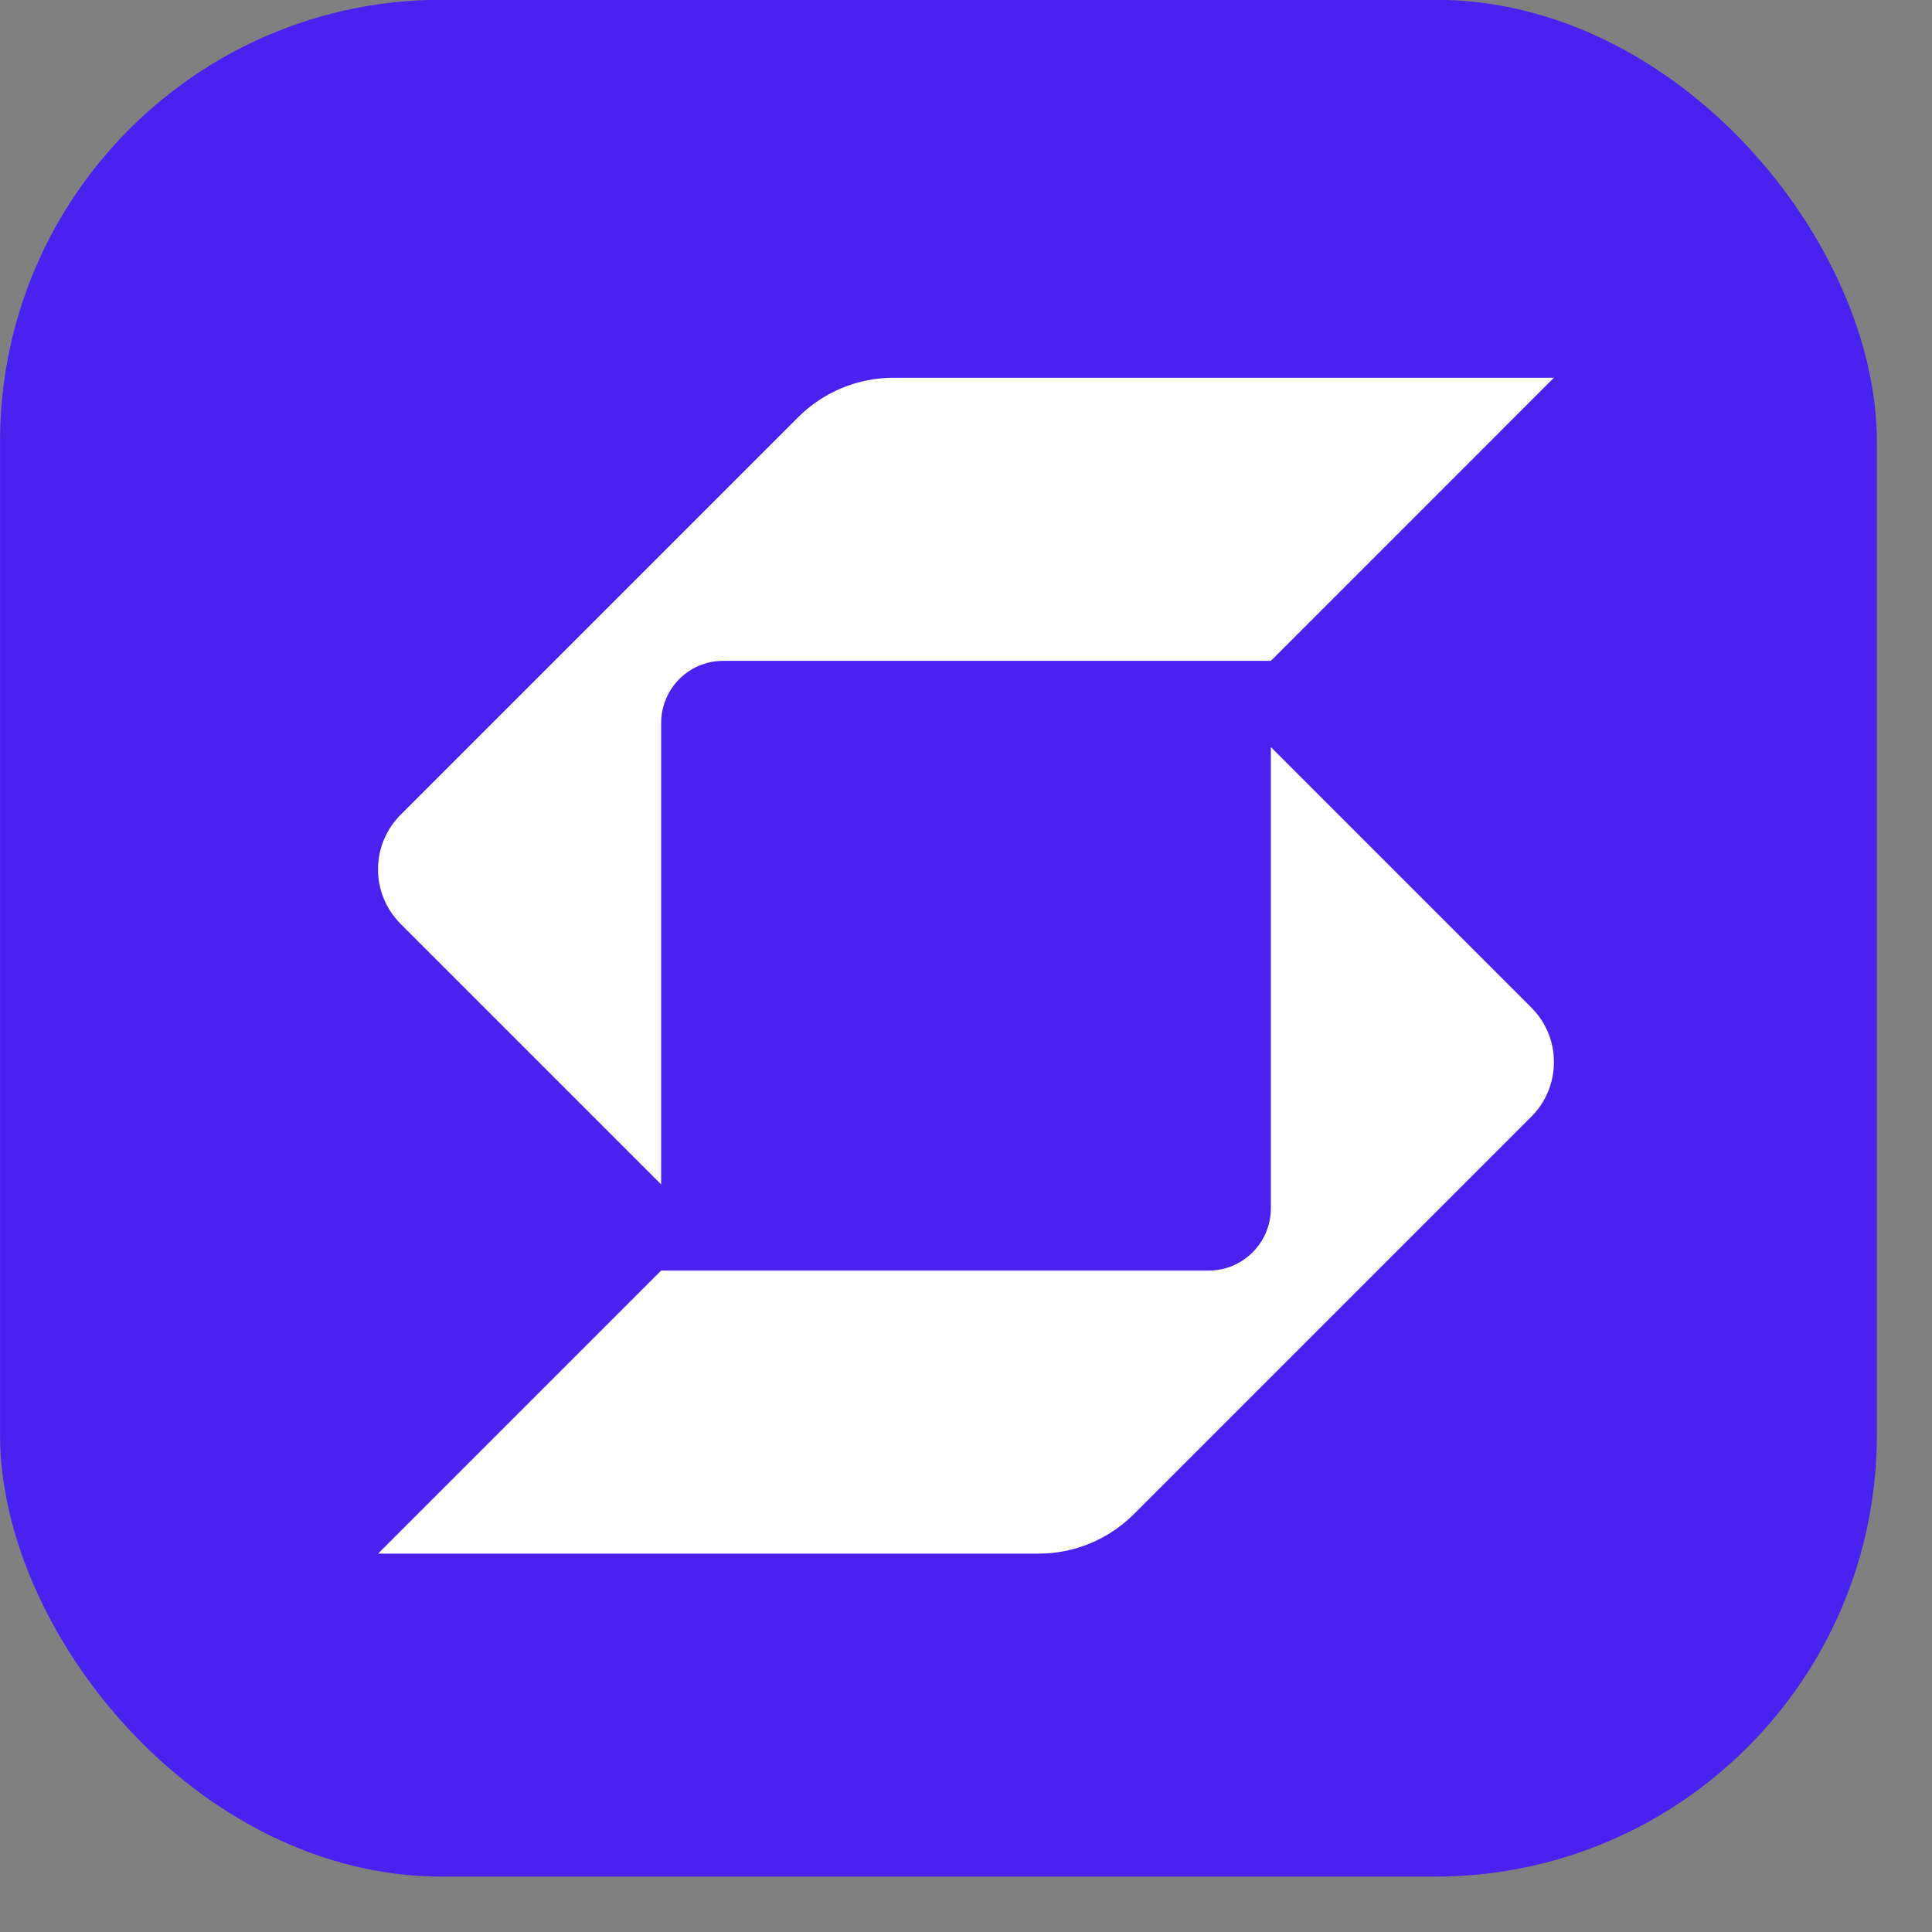 <svg width="35" height="35" viewBox="0 0 35 35" fill="none" xmlns="http://www.w3.org/2000/svg">
<rect x="0" y="0" width="35" height="35" fill="#808080" stroke="none"/>
<rect x="0.001" y="-0.004" width="34" height="34" rx="8" fill="#4A21EF"/>
<g clip-path="url(#clip0_1845_15135)">
<path d="M16.187 6.843C15.539 6.843 14.917 7.101 14.459 7.559L7.257 14.761C6.985 15.034 6.848 15.391 6.848 15.749C6.848 16.106 6.985 16.464 7.257 16.736L11.977 21.456V13.101C11.977 12.477 12.478 11.972 13.102 11.972C15.736 11.972 22.148 11.972 23.023 11.972L28.151 6.843L16.187 6.843Z" fill="white"/>
<path d="M11.977 23.018H21.894C22.517 23.018 23.023 22.512 23.023 21.889V13.534L27.742 18.253C28.015 18.526 28.151 18.883 28.151 19.241C28.151 19.598 28.015 19.956 27.742 20.229L20.541 27.43C20.082 27.889 19.461 28.146 18.812 28.146L6.849 28.146L11.977 23.018Z" fill="white"/>
</g>
<defs>
<clipPath id="clip0_1845_15135">
<rect width="21.303" height="21.303" fill="white" transform="translate(6.848 6.843)"/>
</clipPath>
</defs>
</svg>
